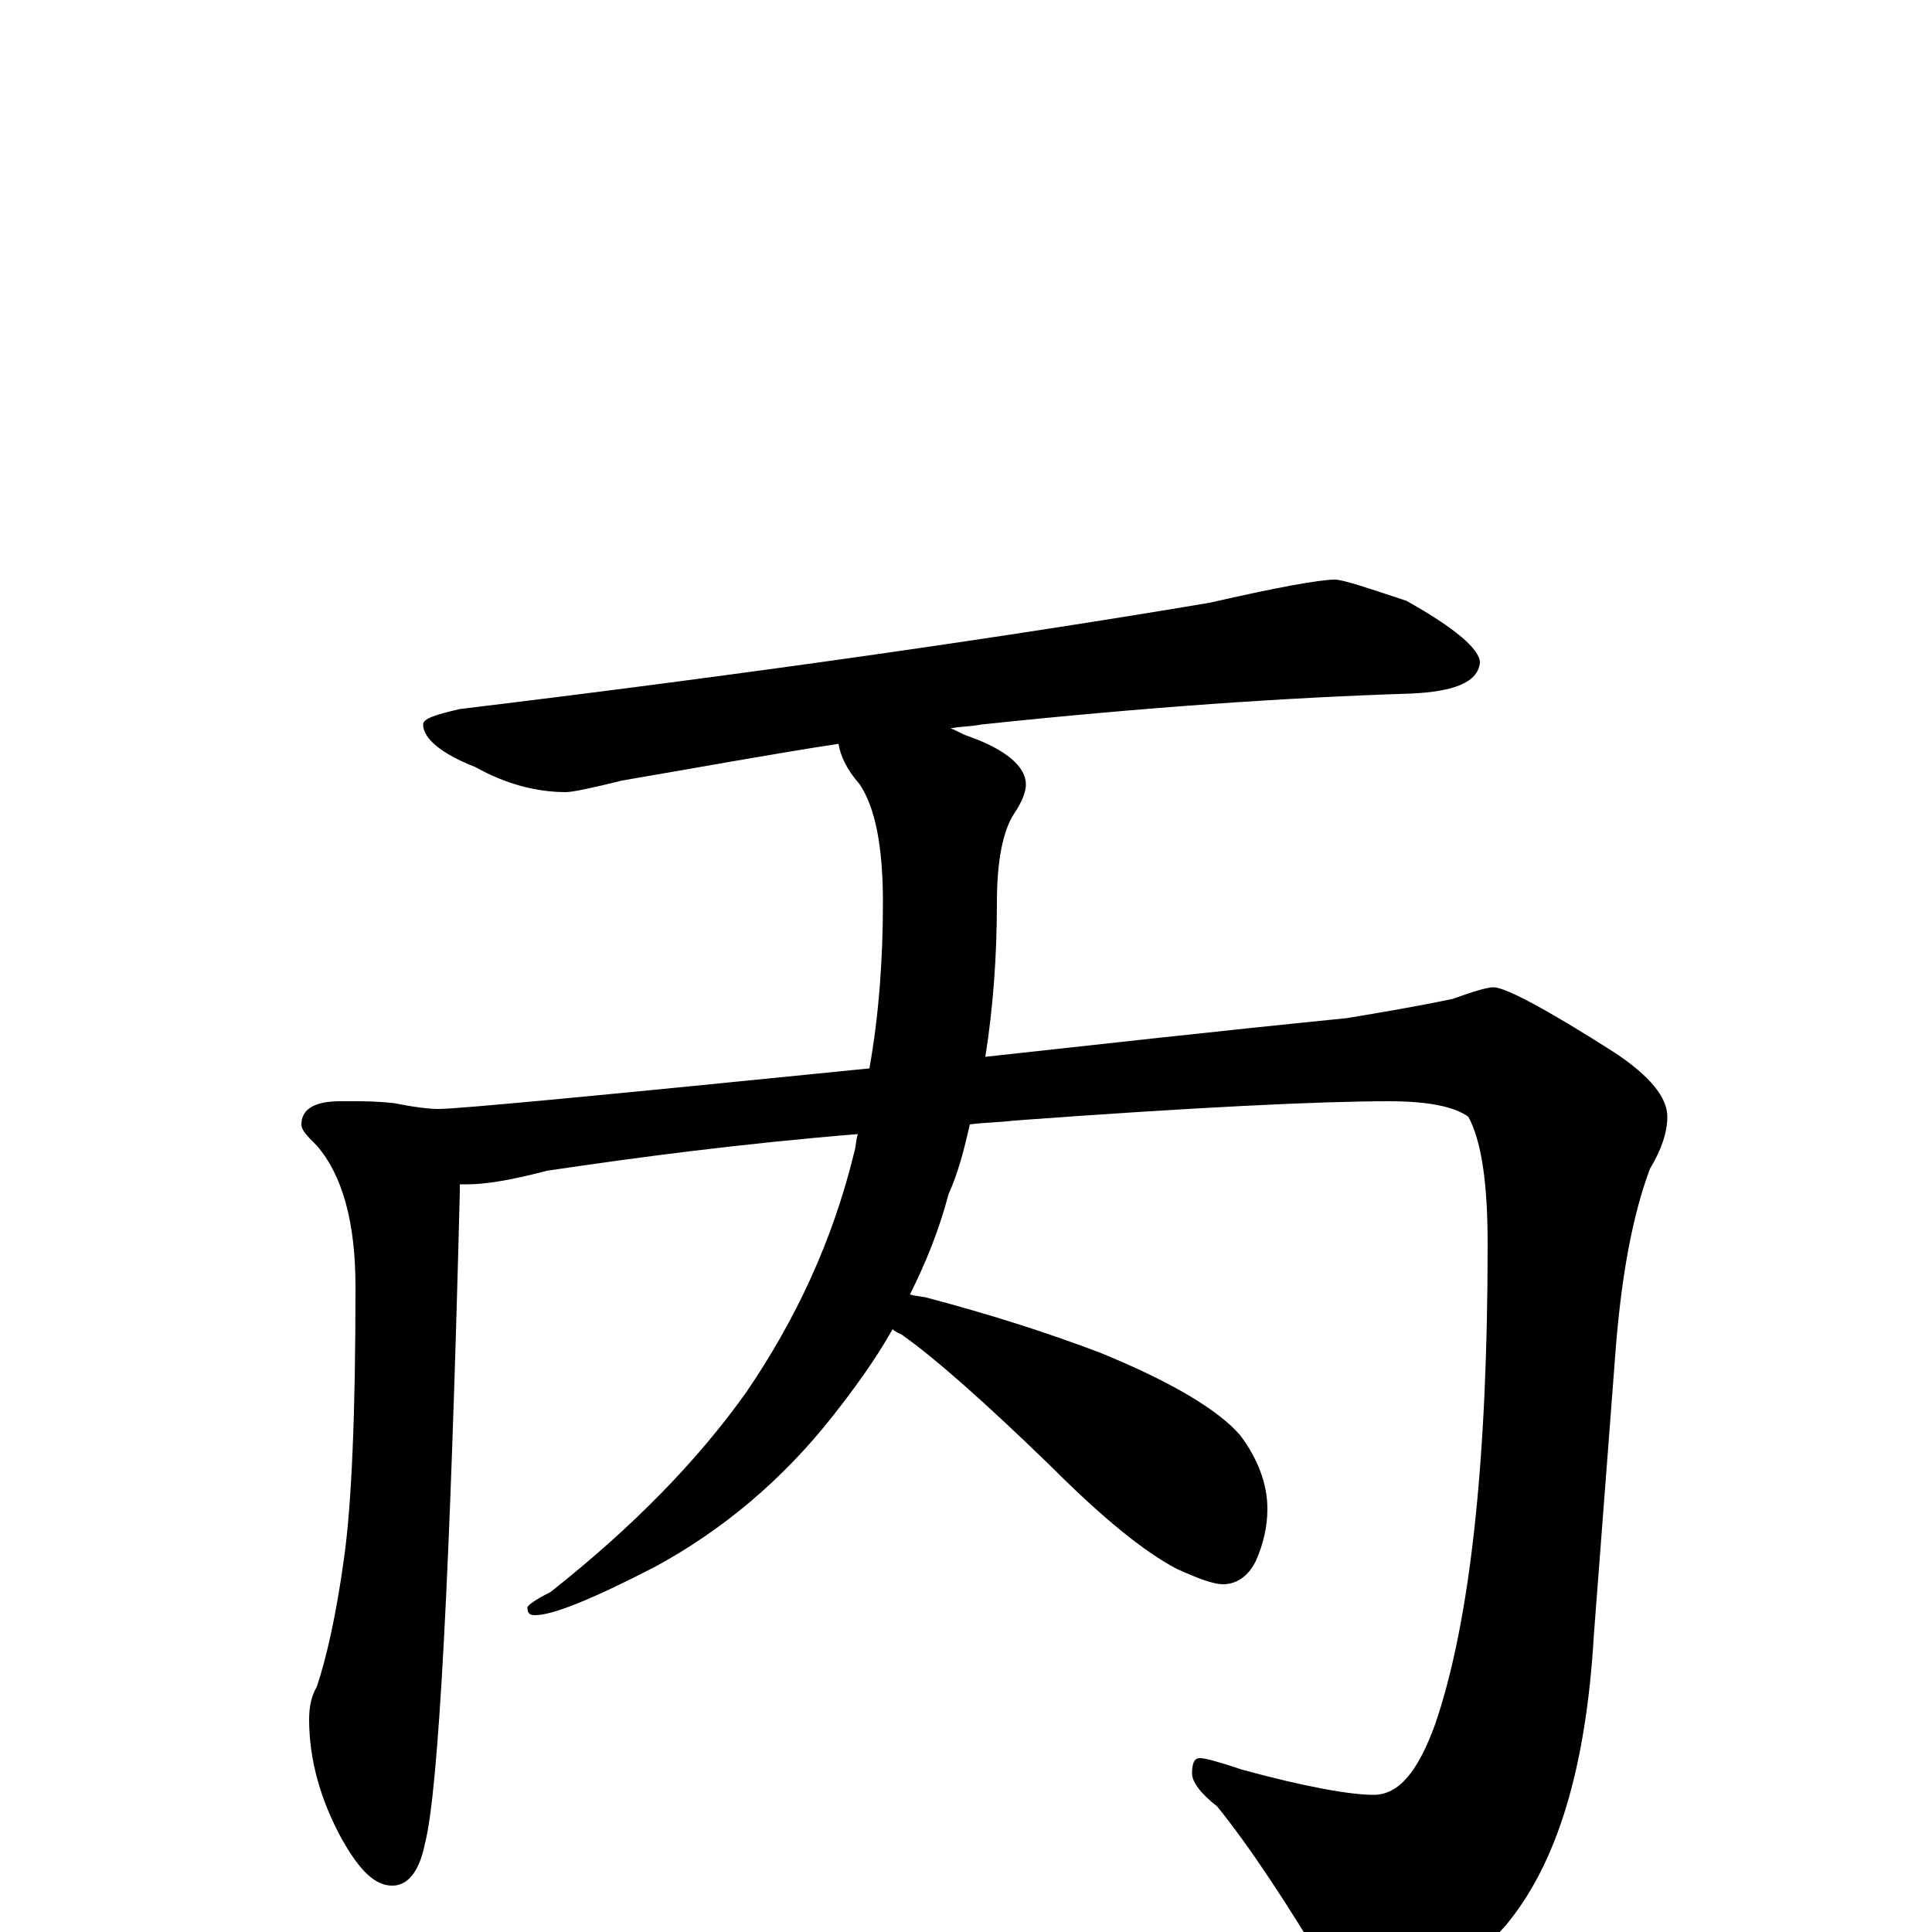 <?xml version="1.0" encoding="utf-8" ?>
<!DOCTYPE svg PUBLIC "-//W3C//DTD SVG 1.1//EN" "http://www.w3.org/Graphics/SVG/1.1/DTD/svg11.dtd">
<svg version="1.1" id="Layer_1" xmlns="http://www.w3.org/2000/svg" xmlns:xlink="http://www.w3.org/1999/xlink" x="0px" y="145px" width="1000px" height="1000px" viewBox="0 0 1000 1000" enable-background="new 0 0 1000 1000" xml:space="preserve">
<g id="Layer_1">
<path id="glyph" transform="matrix(1 0 0 -1 0 1000)" d="M691,700C695,700 707,696 728,689C753,675 766,664 766,657C765,647 753,642 730,641C667,639 593,634 508,625C503,624 497,624 492,623C495,622 498,620 501,619C521,612 531,603 531,594C531,590 529,585 525,579C519,570 516,554 516,533C516,505 514,478 510,453C565,459 627,466 697,473C715,476 733,479 752,483C763,487 770,489 773,489C779,489 800,478 836,455C854,443 863,432 863,422C863,414 860,405 854,395C845,371 839,339 836,298l-11,-144C821,85 806,35 779,3C754,-25 733,-39 715,-39C703,-39 694,-33 687,-20C666,15 647,44 630,65C621,72 617,78 617,82C617,87 618,90 621,90C624,90 631,88 643,84C676,75 699,71 711,71C724,71 734,83 743,108C761,161 770,244 770,356C770,387 767,409 760,422C753,427 740,430 719,430C684,430 620,427 525,420C517,419 509,419 502,418C499,405 496,393 491,382C486,363 479,346 471,330C474,329 478,329 481,328C511,320 540,311 569,300C606,285 631,270 642,257C651,245 656,232 656,219C656,210 654,201 650,192C646,184 640,180 633,180C628,180 620,183 609,188C592,197 571,214 544,241C510,274 484,297 467,309C465,310 463,311 462,312C453,296 442,281 431,267C405,234 374,208 339,189C306,172 286,164 277,164C274,164 273,165 273,168C273,169 277,172 285,176C328,210 361,244 386,279C412,317 431,358 442,403C443,406 443,410 444,413C383,408 330,401 283,394C264,389 251,387 242,387C241,387 239,387 238,387C238,386 238,384 238,383C233,186 227,73 220,46C217,31 211,24 203,24C194,24 186,32 177,48C166,68 160,89 160,110C160,116 161,122 164,127C169,142 174,164 178,193C182,221 184,268 184,334C184,368 177,392 164,407C159,412 156,415 156,418C156,426 163,430 176,430C178,430 180,430 182,430C183,430 183,430 184,430C188,430 195,430 204,429C214,427 222,426 227,426C237,426 311,433 450,447C455,475 457,504 457,533C457,562 453,582 445,594C438,602 435,609 434,615C401,610 363,603 322,596C306,592 296,590 293,590C278,590 262,594 246,603C228,610 219,618 219,625C219,628 225,630 238,633C395,652 525,671 626,688C661,696 683,700 691,700z"/>
</g>
</svg>
